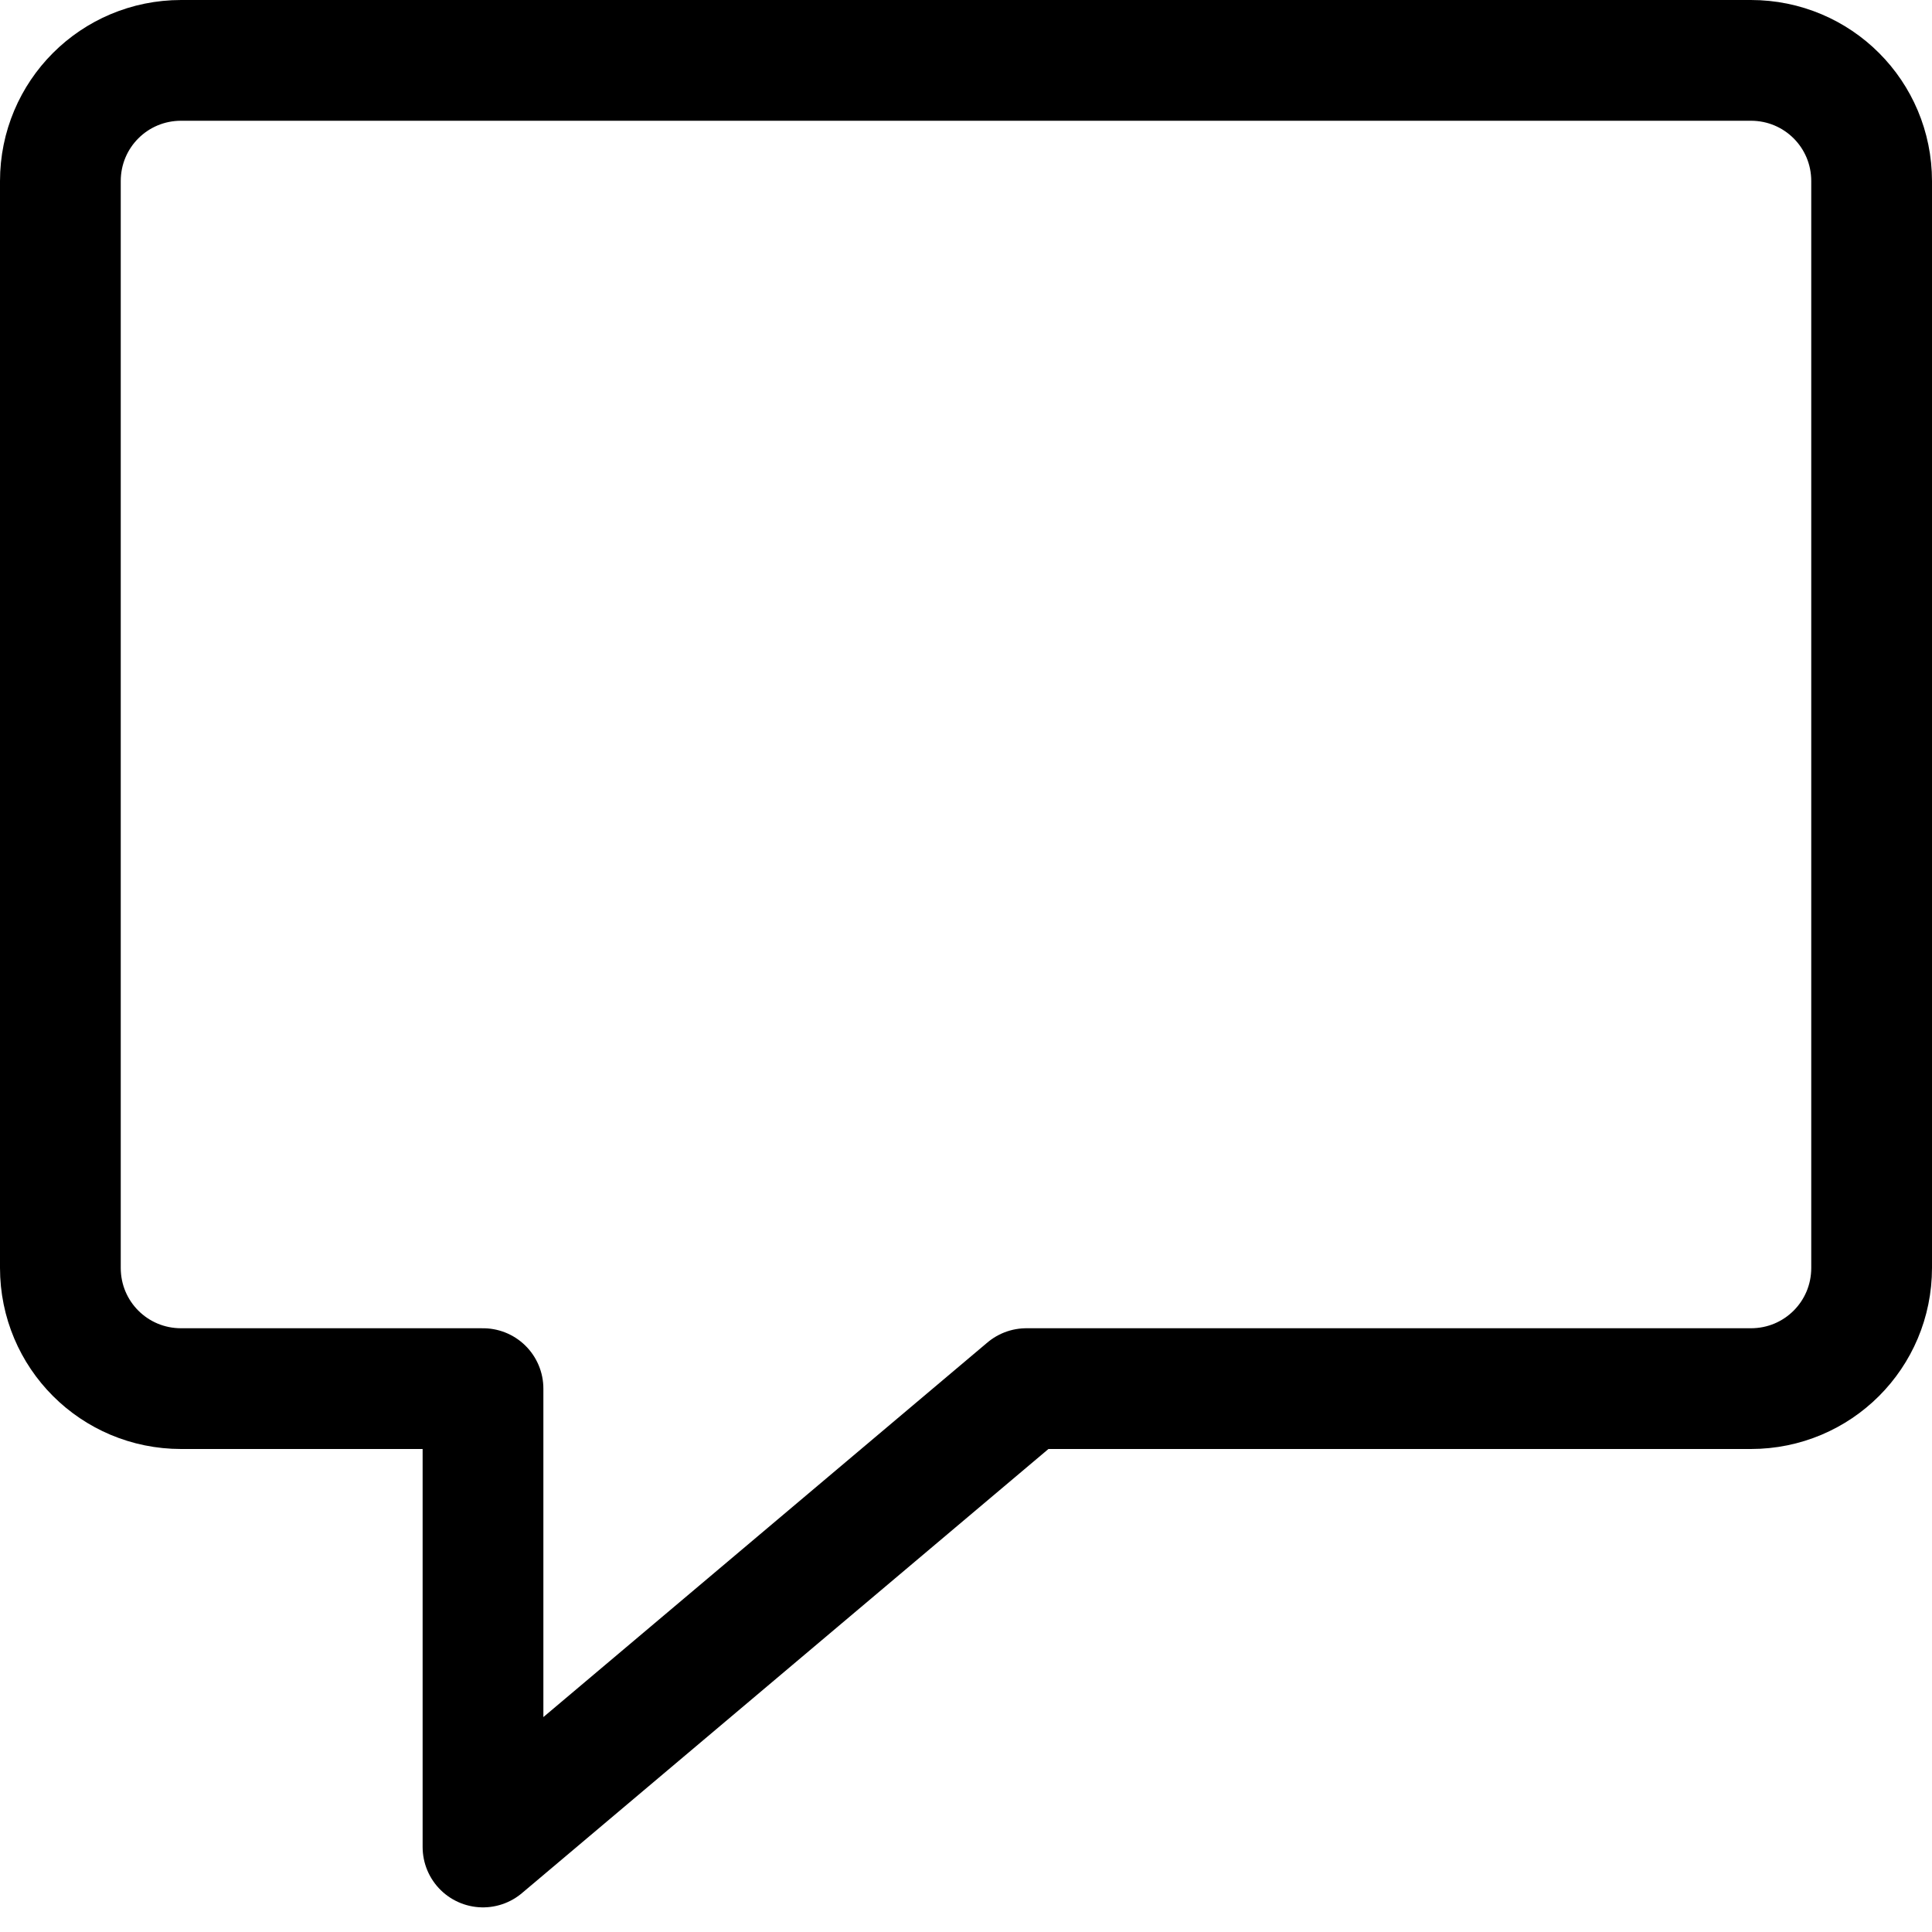 <svg
   width="16"
   height="16"
   version="1.1"
   xml:space="preserve"
   xmlns="http://www.w3.org/2000/svg"
   xmlns:svg="http://www.w3.org/2000/svg"><path
     fill="none"
     stroke="black"
     stroke-width="1"
     stroke-linejoin="round"
     d="m 1.5,0.5 h 13 c 0.554,0 1,0.446 1,1 v 9 c 0,0.554 -0.446,1 -1,1 h -6 L 4,15.296 V 11.5 H 1.5 c -0.554,0 -1,-0.446 -1,-1 v -9 c 0,-0.554 0.446,-1 1,-1 z" /></svg>
